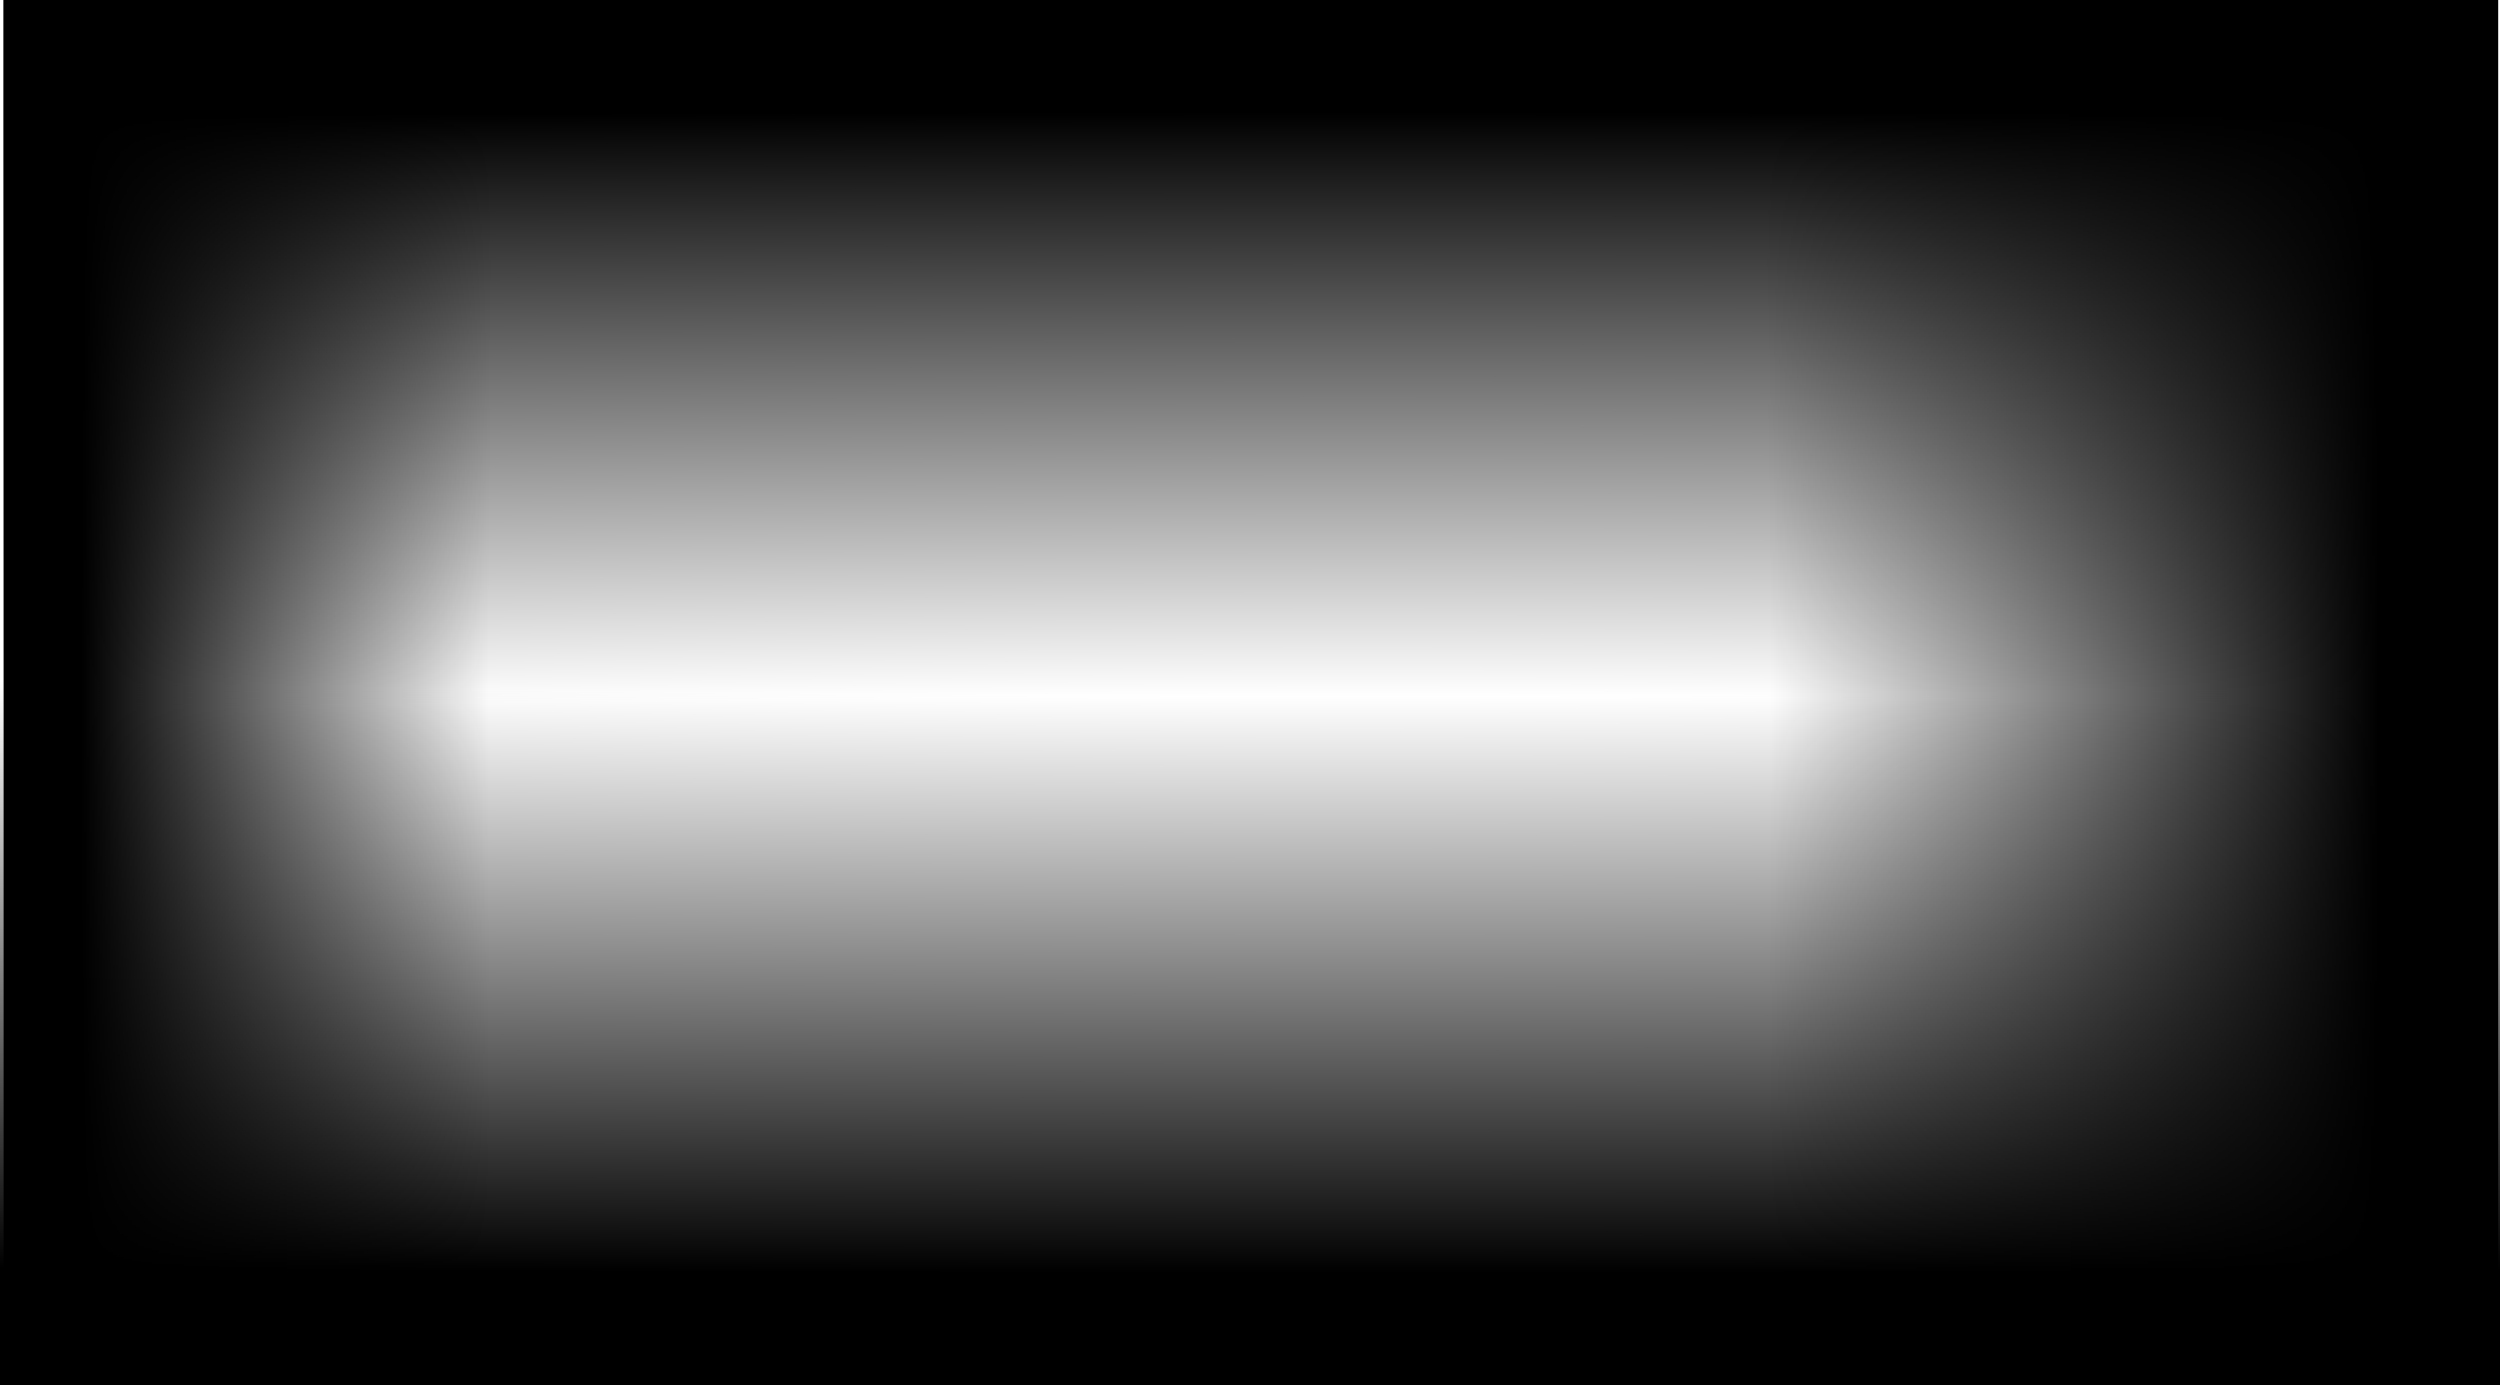 <svg width="1386" height="768" viewBox="0 0 1386 768" fill="none" xmlns="http://www.w3.org/2000/svg">
<rect y="768" width="457" height="1386" transform="rotate(-90 0 768)" fill="url(#paint0_radial_135_24488)"/>
<rect width="461" height="1380" transform="matrix(0 1 1 0 2 0)" fill="url(#paint1_radial_135_24488)"/>
<rect width="483" height="768" transform="matrix(-1 0 0 1 1385 0)" fill="url(#paint2_radial_135_24488)"/>
<rect x="2" width="321" height="768" fill="url(#paint3_radial_135_24488)"/>
<defs>
<radialGradient id="paint0_radial_135_24488" cx="0" cy="0" r="1" gradientUnits="userSpaceOnUse" gradientTransform="translate(522.345 1523.83) rotate(180) scale(460.245 7462.63)">
<stop stop-opacity="0"/>
<stop offset="0.304" stop-opacity="0"/>
<stop offset="1"/>
</radialGradient>
<radialGradient id="paint1_radial_135_24488" cx="0" cy="0" r="1" gradientUnits="userSpaceOnUse" gradientTransform="translate(526.917 752.558) rotate(180) scale(464.274 7430.32)">
<stop stop-opacity="0"/>
<stop offset="0.304" stop-opacity="0"/>
<stop offset="1"/>
</radialGradient>
<radialGradient id="paint2_radial_135_24488" cx="0" cy="0" r="1" gradientUnits="userSpaceOnUse" gradientTransform="translate(552.063 418.815) rotate(180) scale(486.43 4135.13)">
<stop stop-opacity="0"/>
<stop offset="0.304" stop-opacity="0"/>
<stop offset="1"/>
</radialGradient>
<radialGradient id="paint3_radial_135_24488" cx="0" cy="0" r="1" gradientUnits="userSpaceOnUse" gradientTransform="translate(368.899 418.815) rotate(180) scale(323.28 4135.13)">
<stop stop-opacity="0"/>
<stop offset="0.304" stop-opacity="0"/>
<stop offset="1"/>
</radialGradient>
</defs>
</svg>
